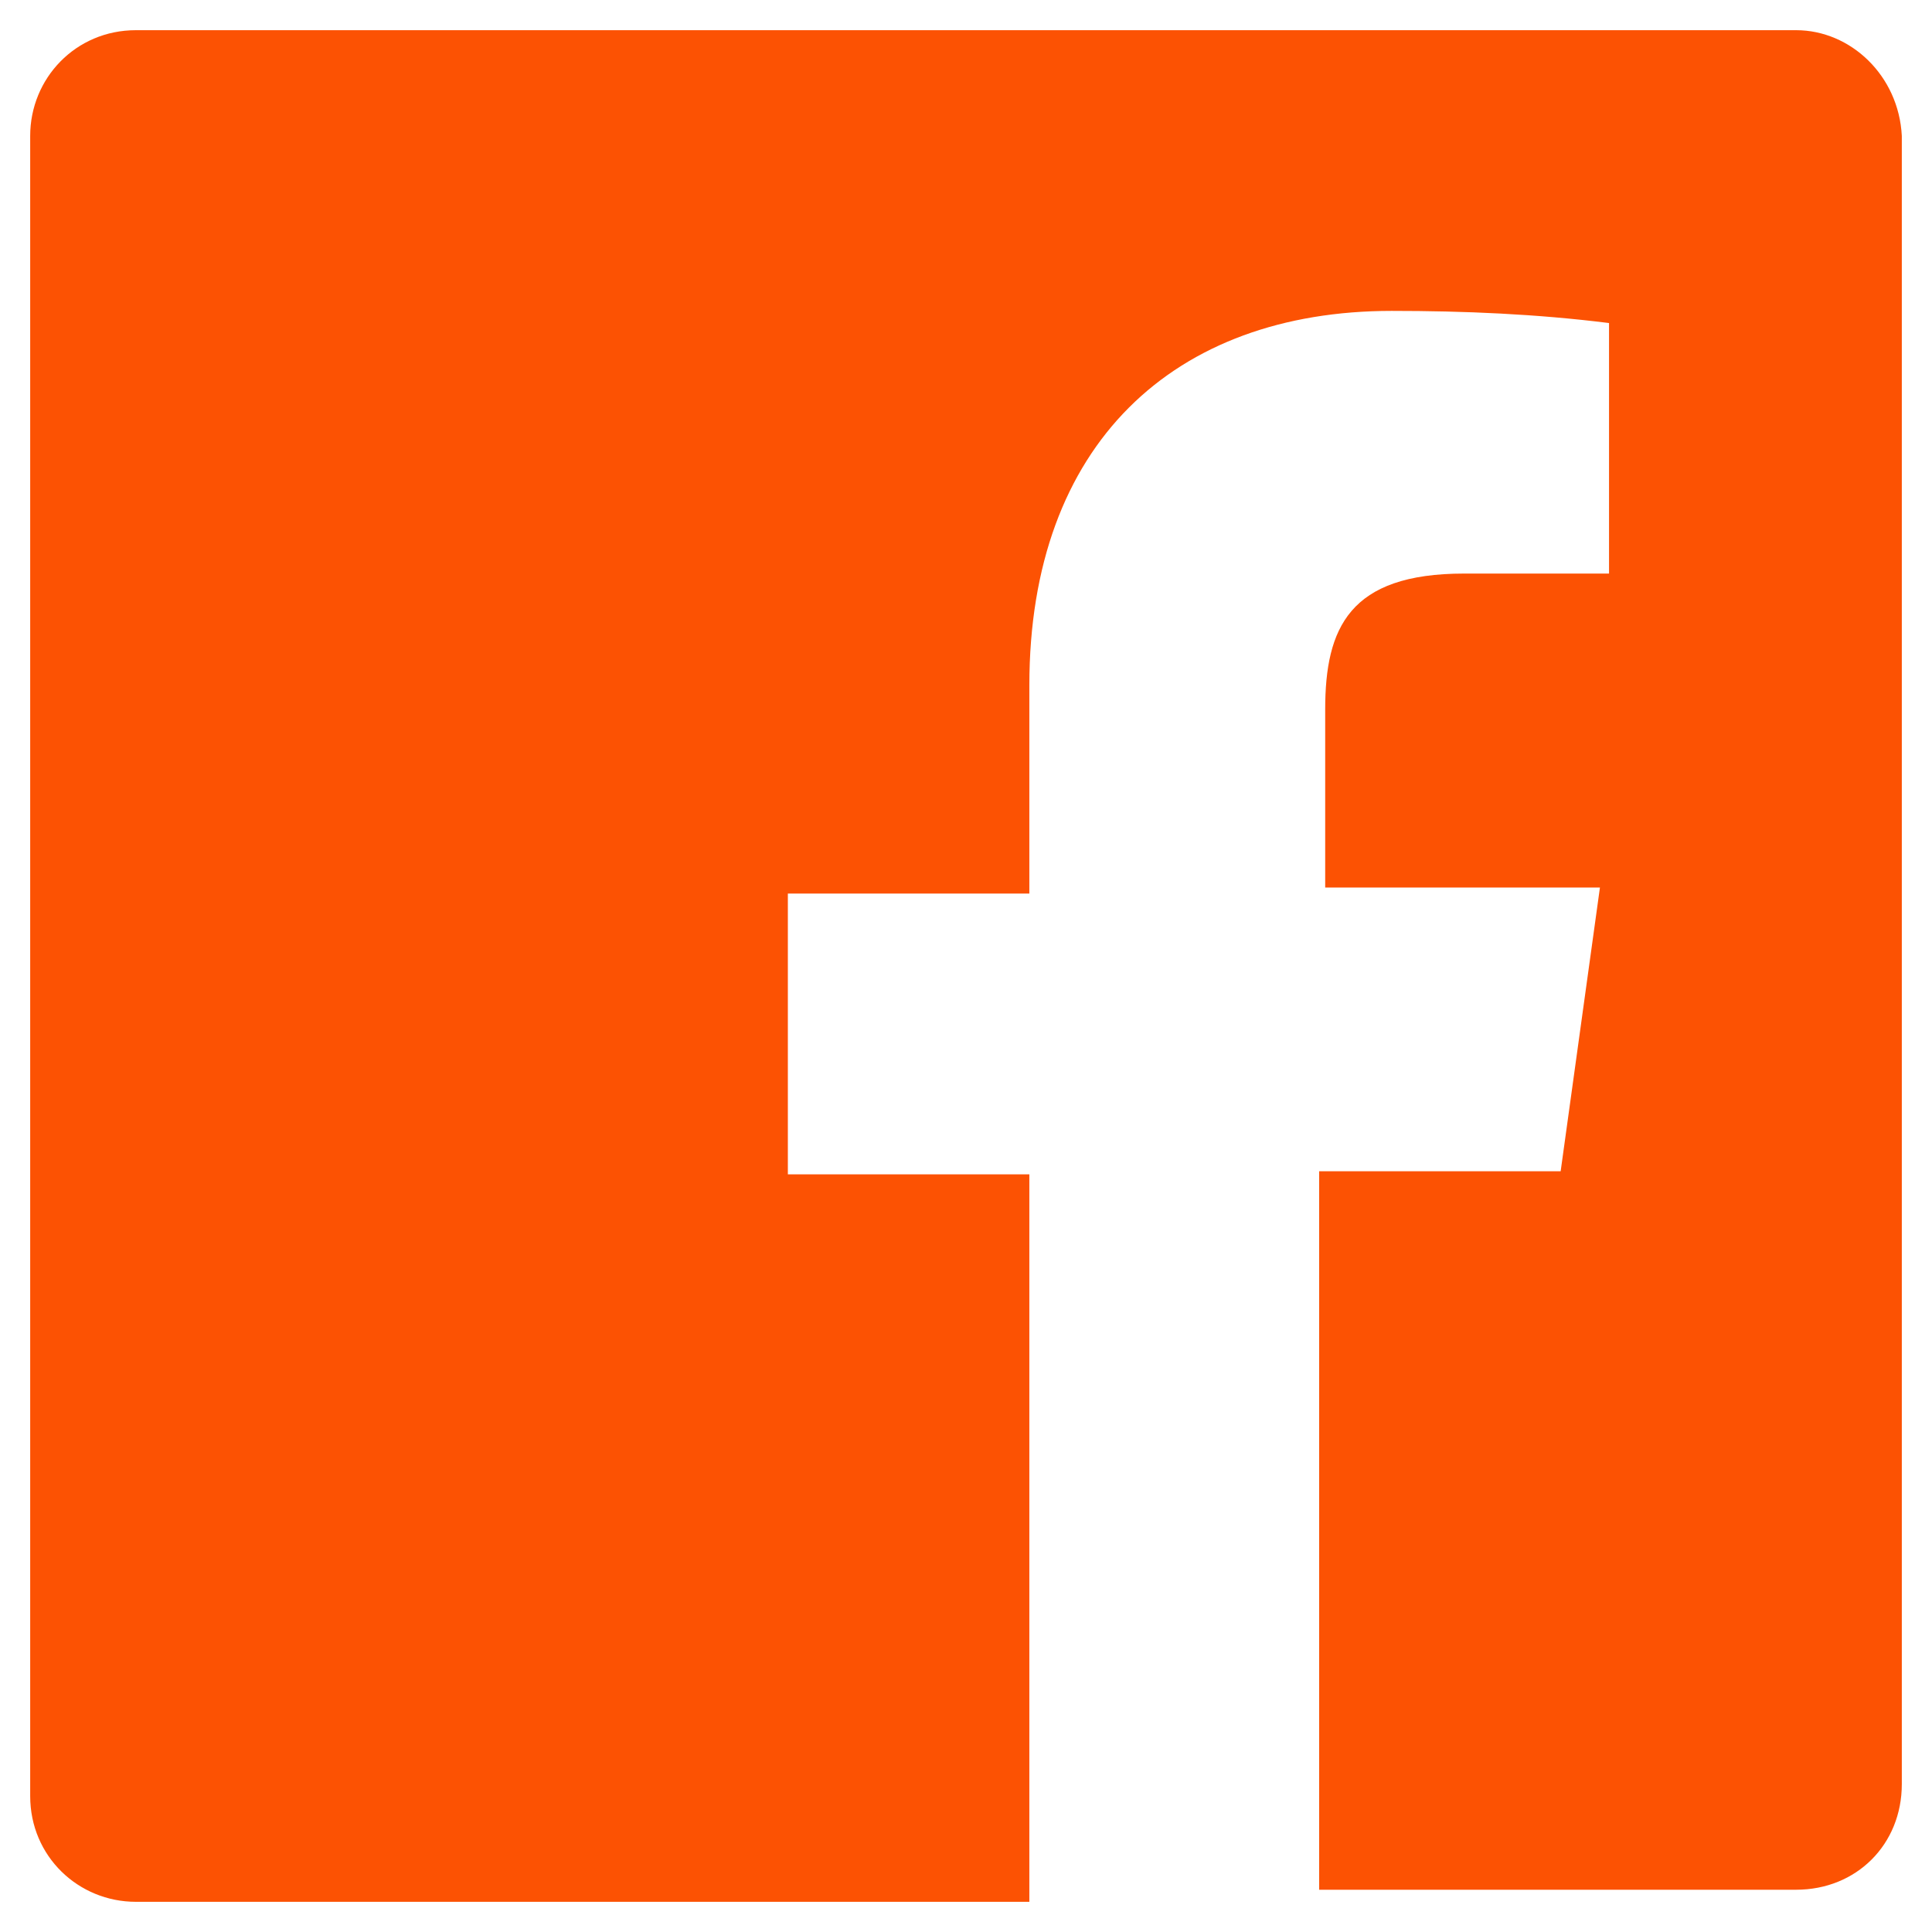 <svg width="24" height="24" viewBox="0 0 24 24" fill="none" xmlns="http://www.w3.org/2000/svg">
<g clip-path="url(#clip0_1769_5433)">
<path d="M22.312 0.375H1.688C0.938 0.375 0.375 0.975 0.375 1.688V22.312C0.375 23.062 0.975 23.625 1.688 23.625H12.787V14.588H9.787V11.1H12.787V8.512C12.787 5.513 14.588 3.862 17.288 3.862C18.188 3.862 19.087 3.9 19.988 4.013V7.125H18.188C16.762 7.125 16.462 7.8 16.462 8.812V11.025H19.875L19.387 14.55H16.387V23.475H22.312C23.062 23.475 23.625 22.913 23.625 22.163V1.688C23.587 0.938 22.988 0.375 22.312 0.375Z" fill="#FC5203"/>
</g>
<defs>
<clipPath id="clip0_1769_5433">
<rect width="24" height="24" fill="white"/>
</clipPath>
</defs>
</svg>
